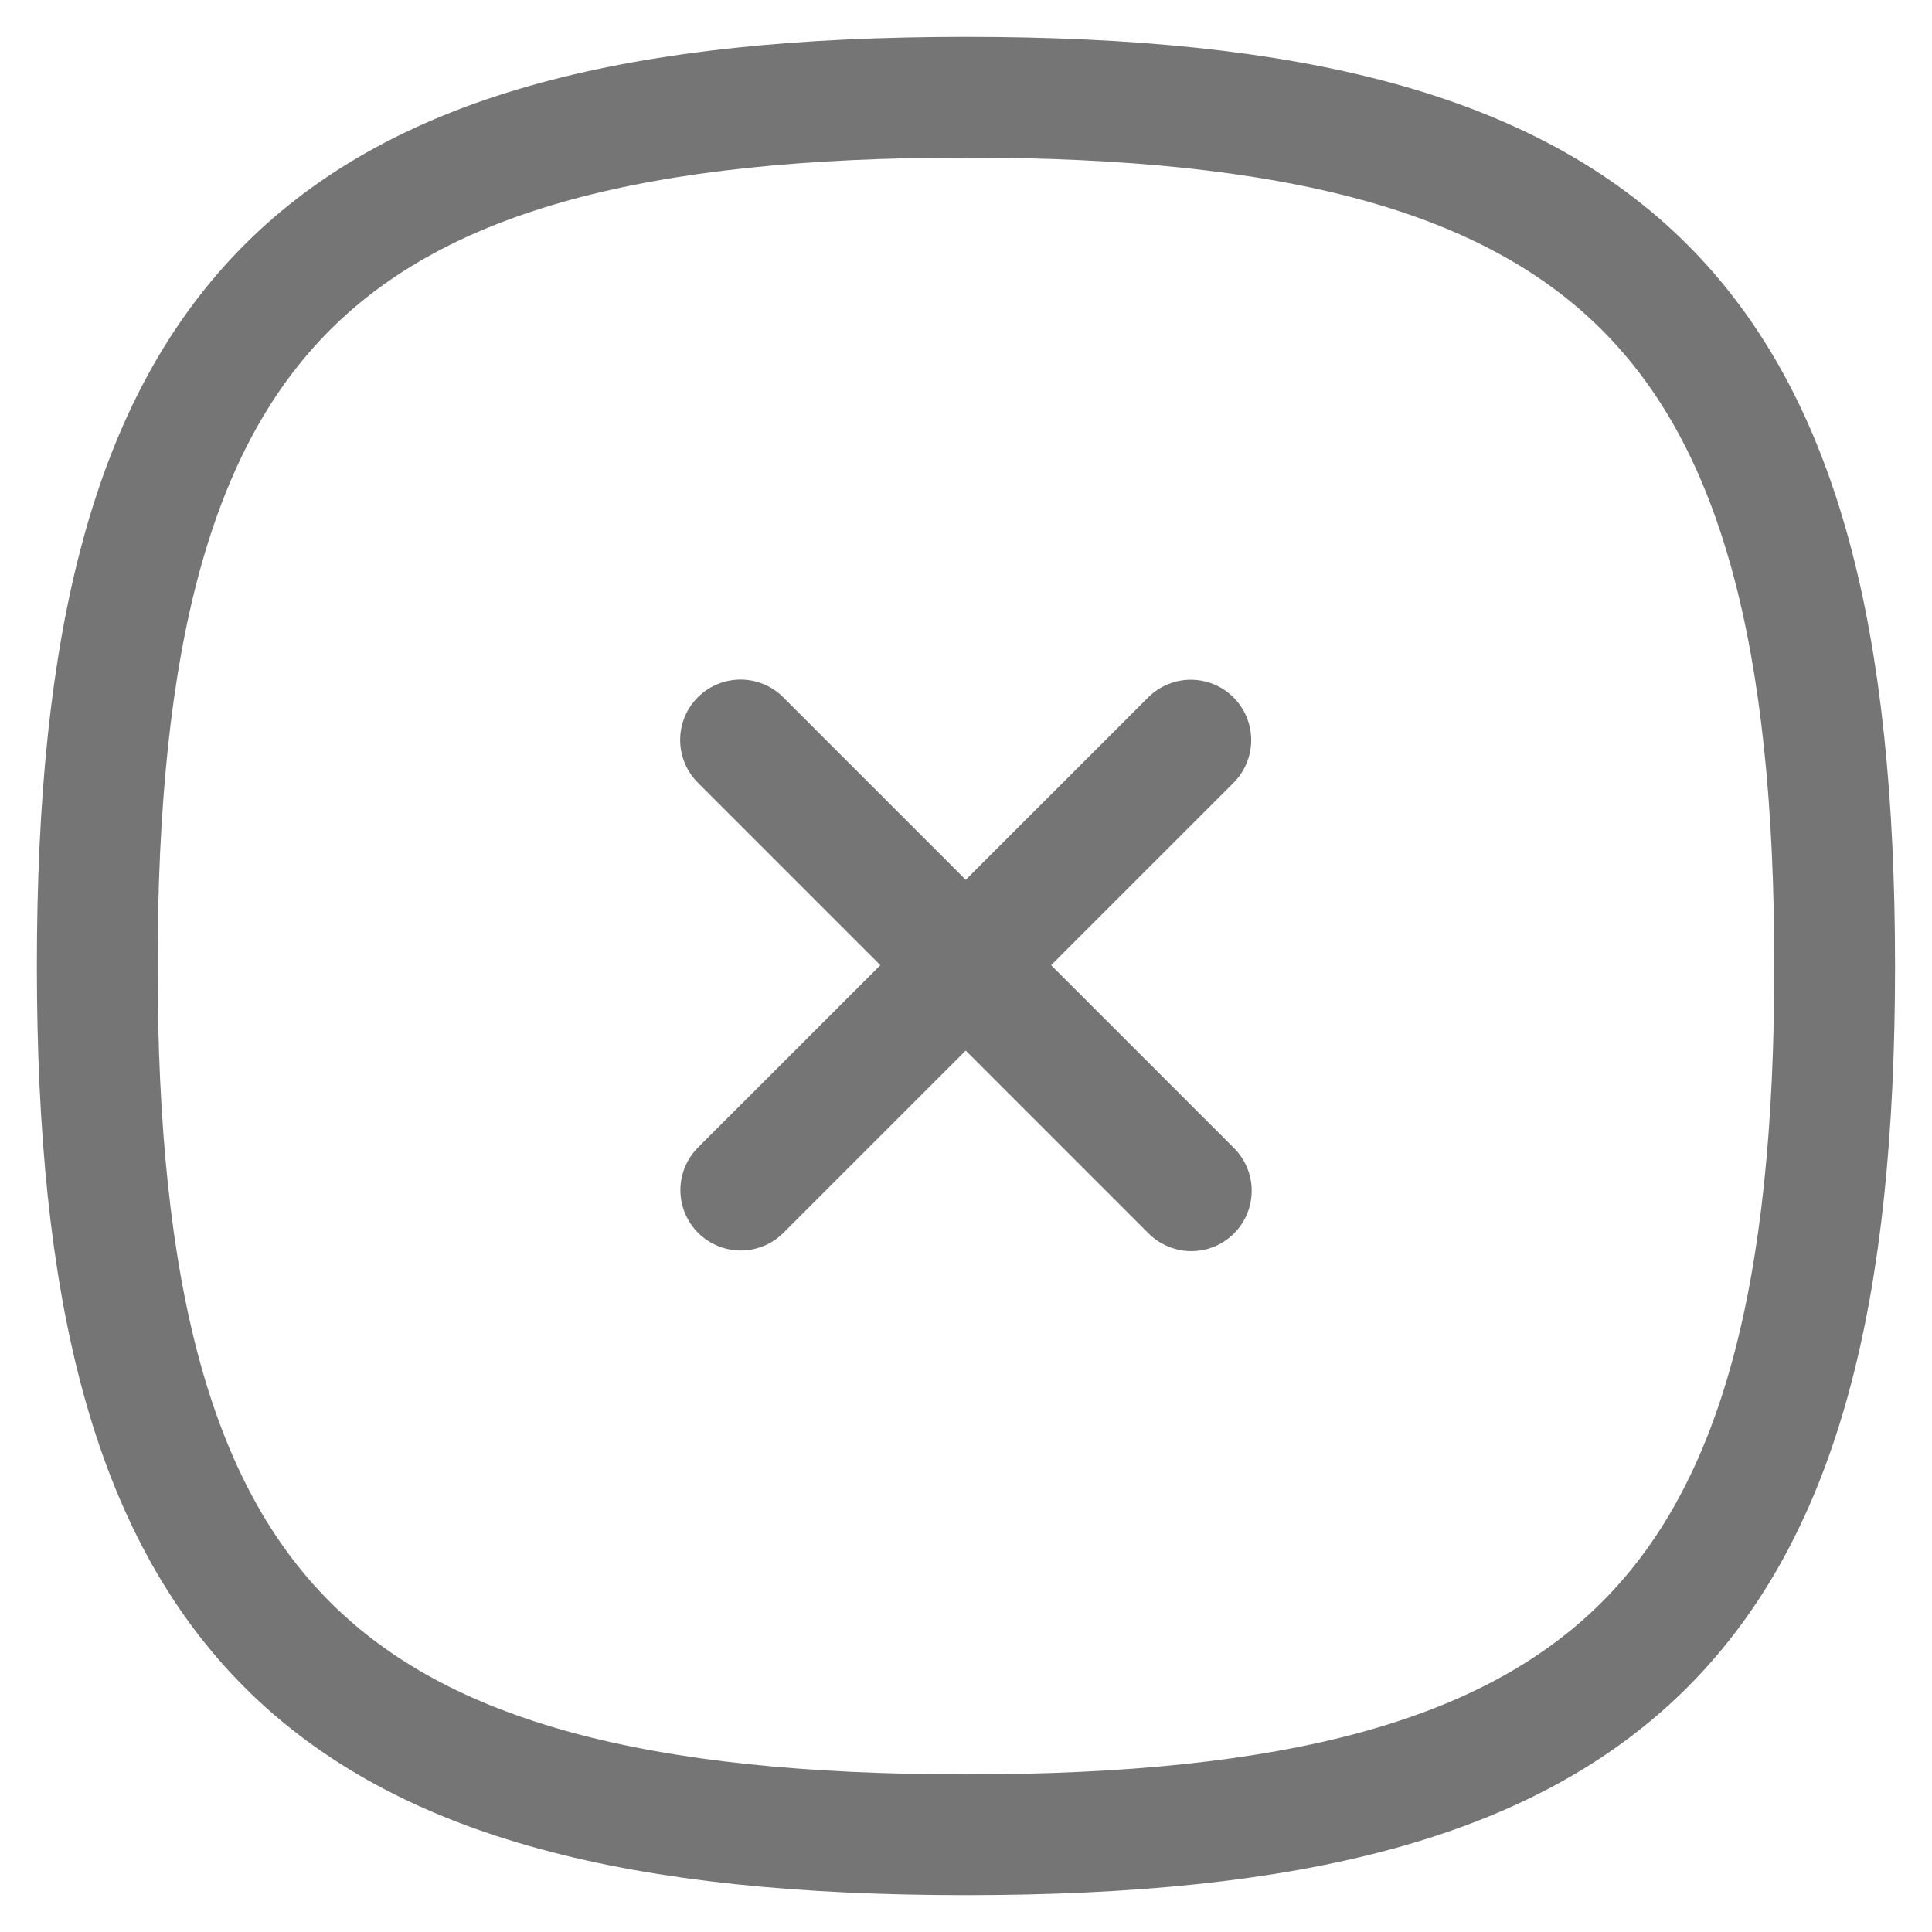 <svg width="24" height="24" viewBox="0 0 24 24" fill="none" xmlns="http://www.w3.org/2000/svg">
<path d="M14.793 9.194L9.202 14.784" stroke="#757575" stroke-width="1.5" stroke-linecap="round" stroke-linejoin="round"/>
<path d="M14.799 14.792L9.199 9.192" stroke="#757575" stroke-width="1.5" stroke-linecap="round" stroke-linejoin="round"/>
<path fill-rule="evenodd" clip-rule="evenodd" d="M1.208 12C1.208 20.093 3.907 22.792 12 22.792C20.093 22.792 22.791 20.093 22.791 12C22.791 3.907 20.093 1.208 12 1.208C3.907 1.208 1.208 3.907 1.208 12Z" stroke="#757575" stroke-width="1.5" stroke-linecap="round" stroke-linejoin="round"/>
</svg>
